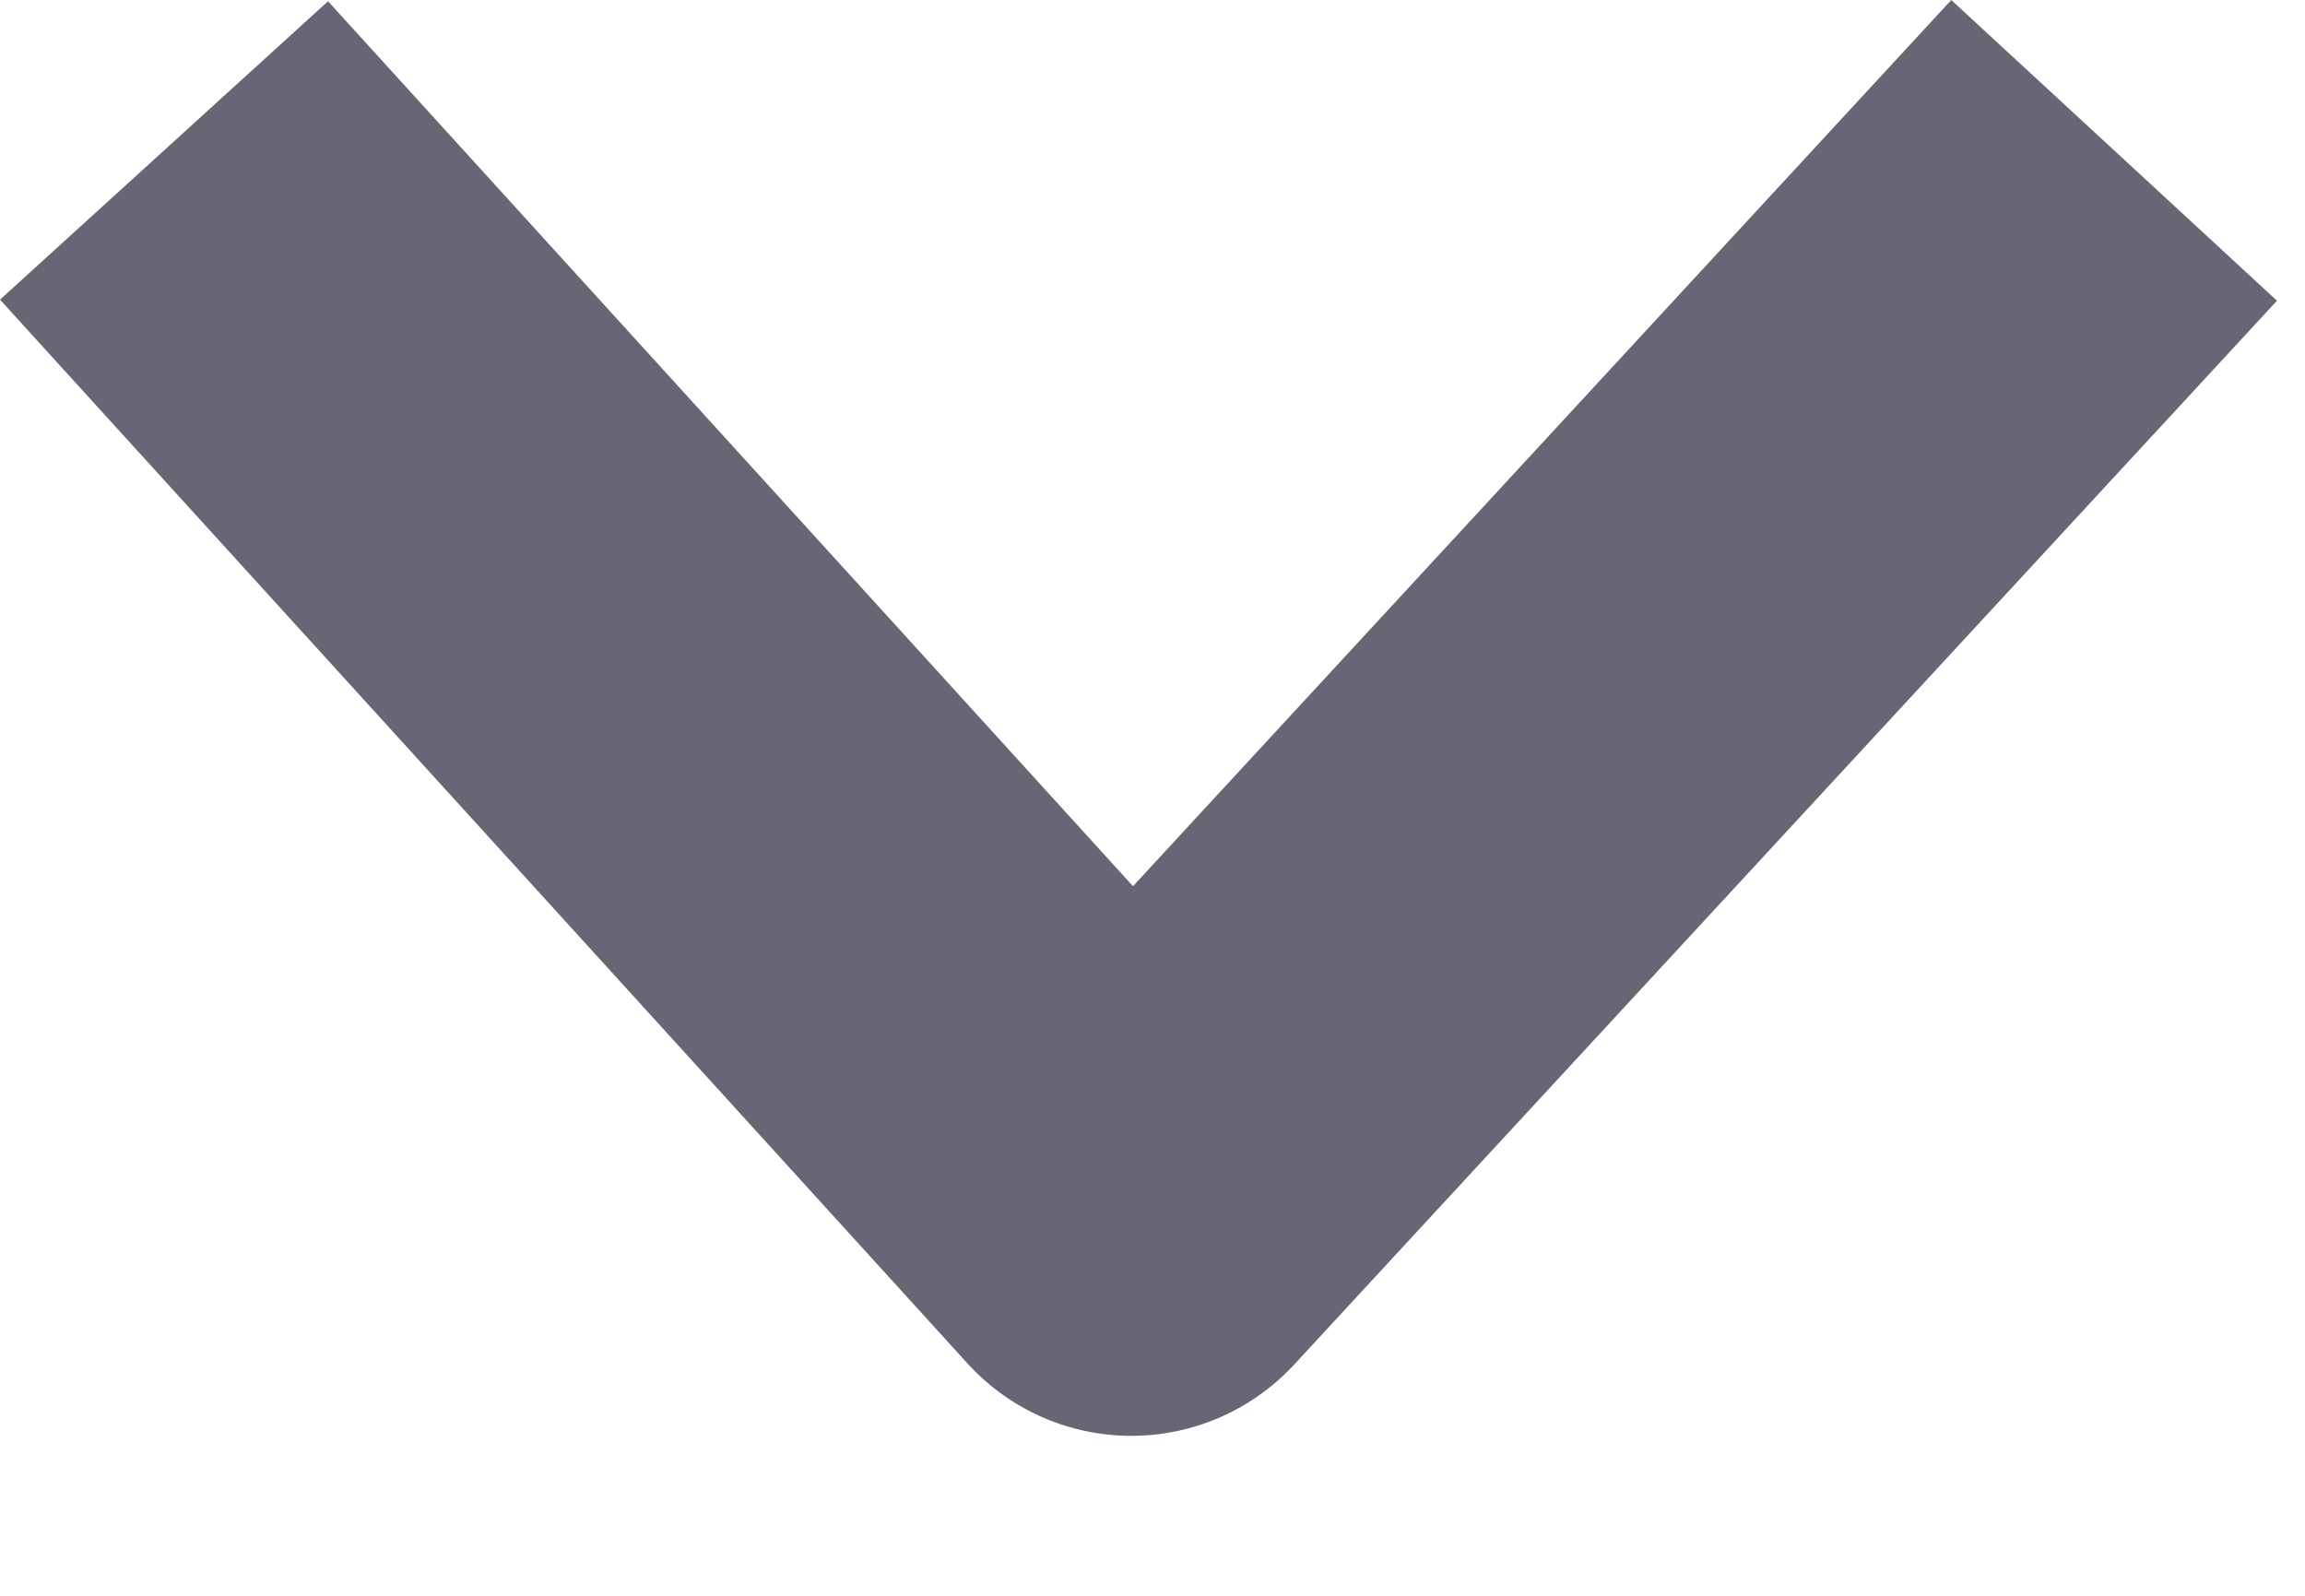 <svg viewBox="0 0 13 9" fill="none" xmlns="http://www.w3.org/2000/svg">
  <path fill-rule="evenodd" clip-rule="evenodd" d="M6.39 4.998L11.005 0l1.837 1.696-5.543 6a1.25 1.25 0 01-1.843-.007L0 1.69 1.85.007l4.54 4.991z" fill="#6A6575"/>
</svg>
